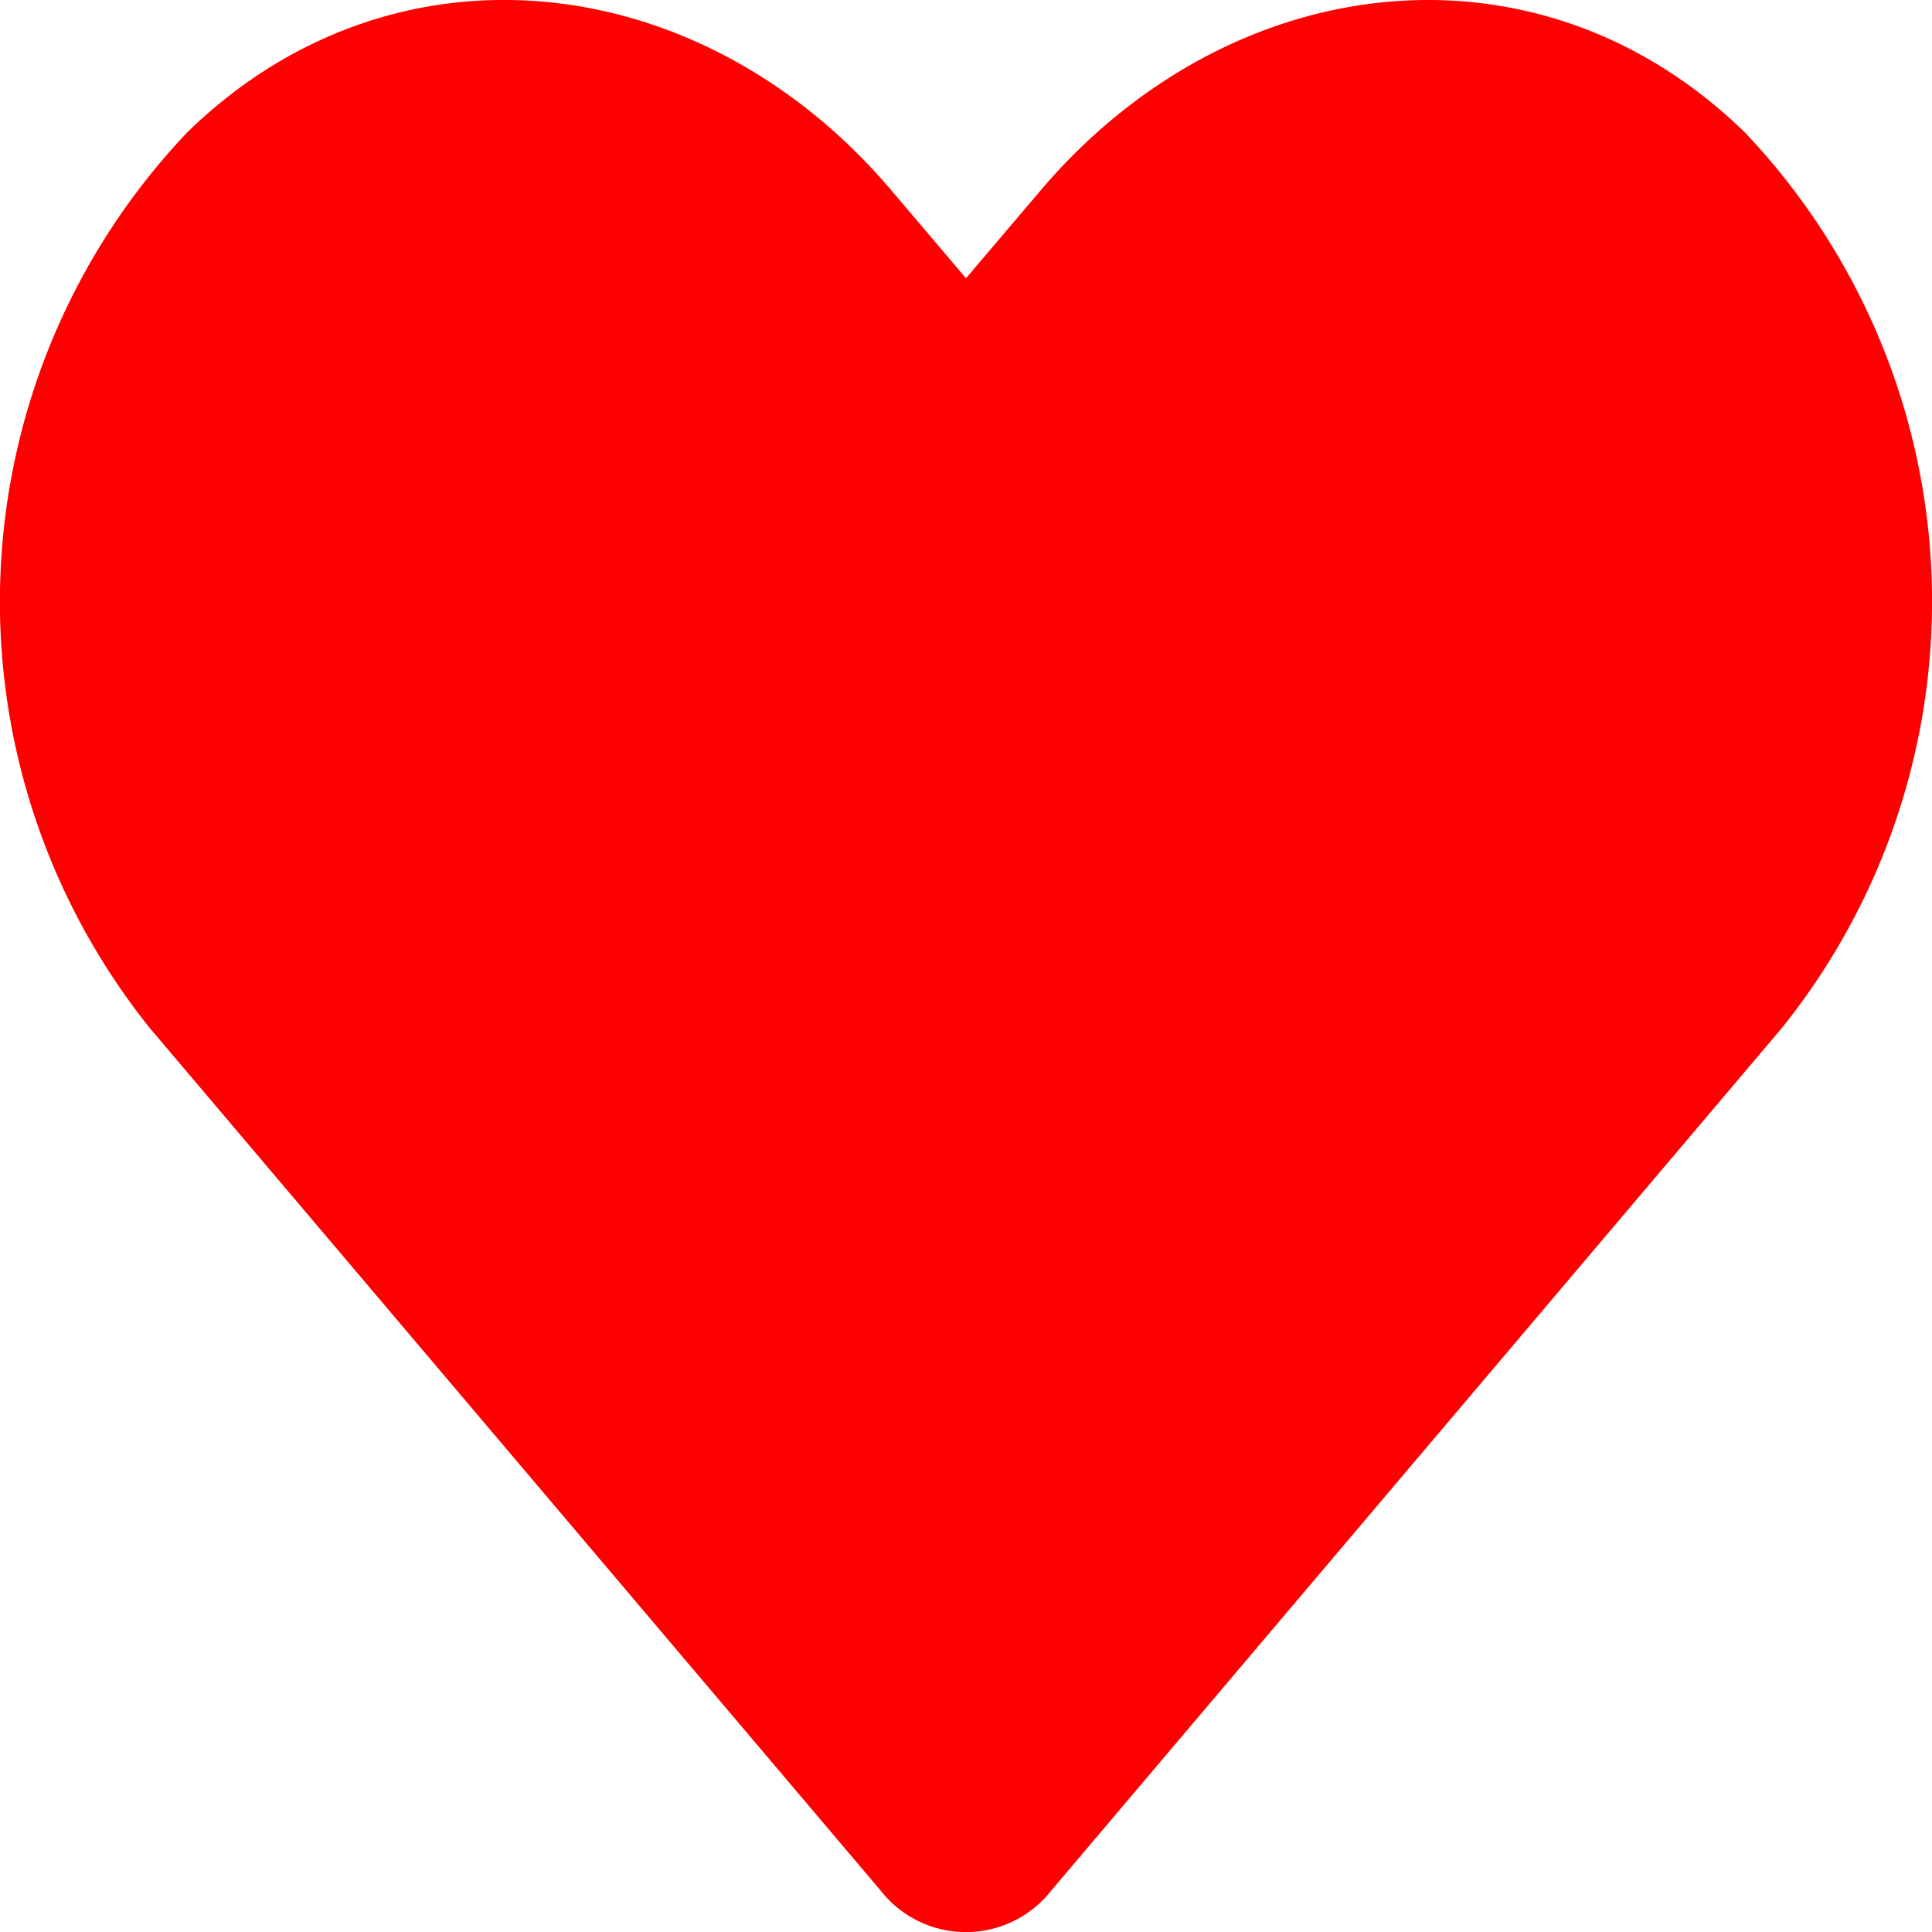 <svg xmlns="http://www.w3.org/2000/svg" width="35" height="35" viewBox="0 0 35 35">
  <path id="heart-solid" d="M31.591,34.36c-3.746-3.648-9.317-2.992-12.756,1.062l-1.347,1.586-1.347-1.586c-3.432-4.055-9.01-4.711-12.756-1.062A12.345,12.345,0,0,0,2.709,50.6L15.937,66.211a1.964,1.964,0,0,0,3.1,0L32.26,50.6a12.337,12.337,0,0,0-.67-16.242Z" transform="translate(0.012 -31.967)" fill="red"/>
</svg>
